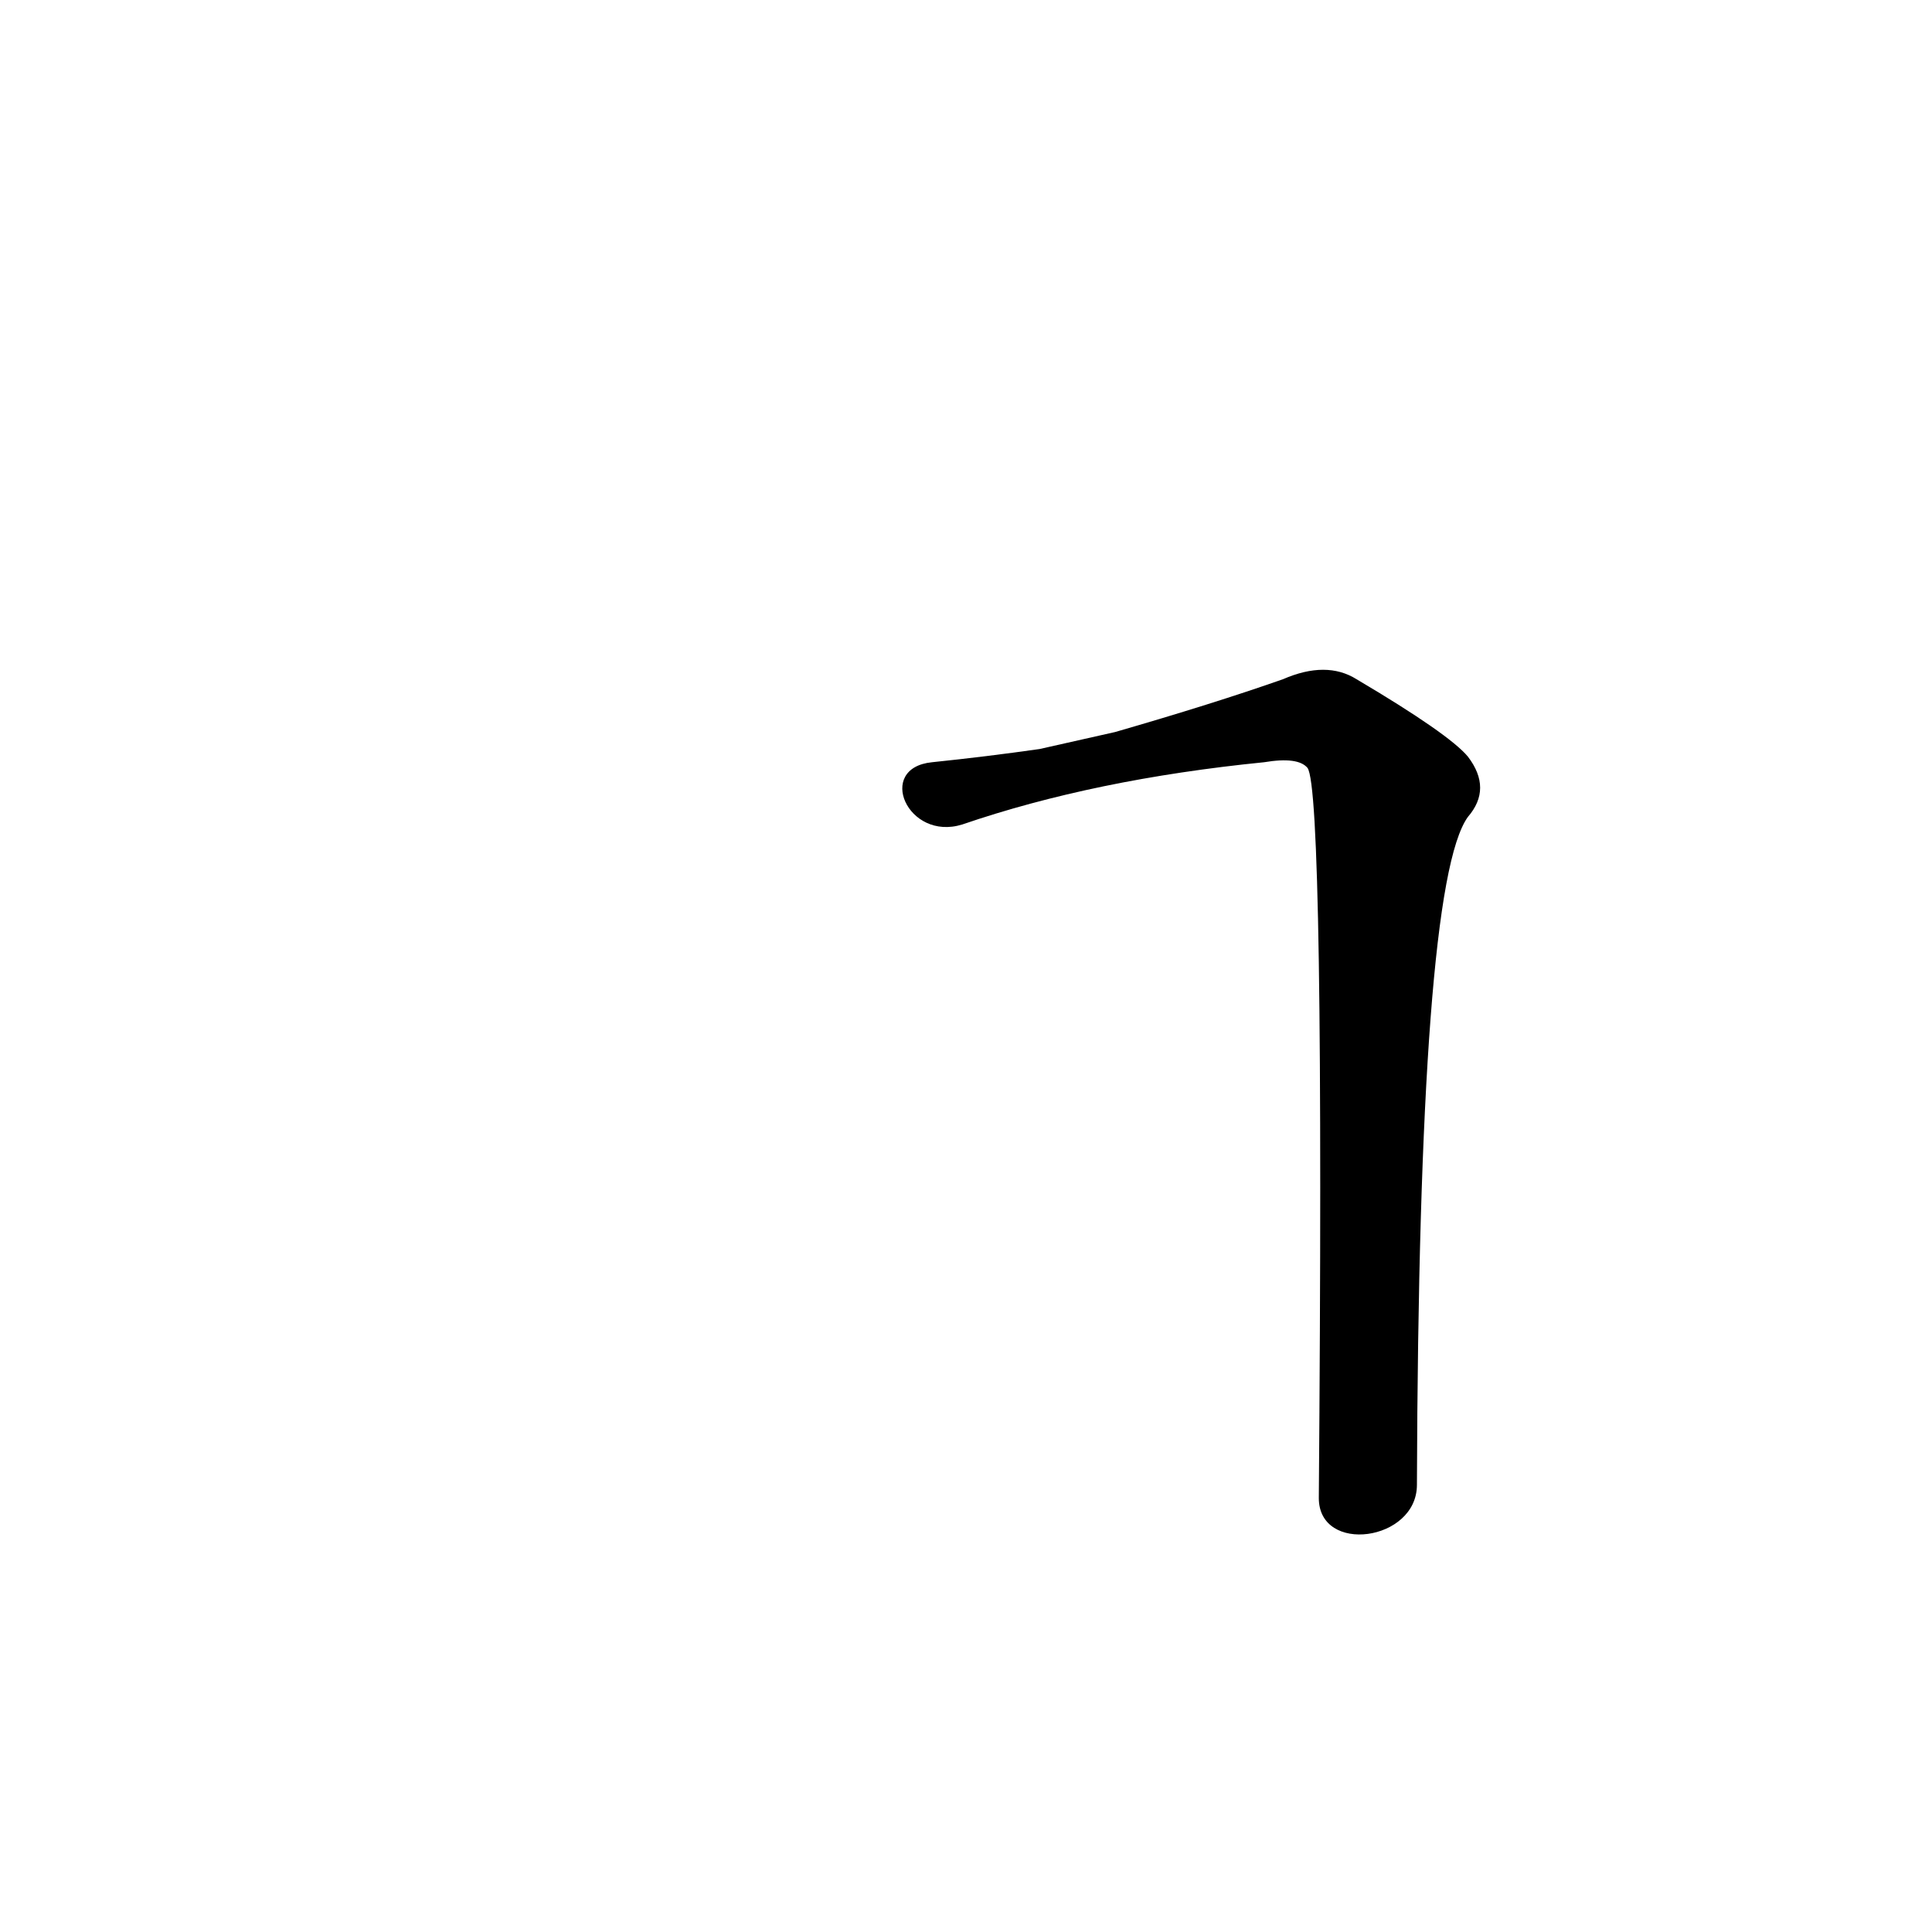 <?xml version='1.0' encoding='utf-8'?>
<svg xmlns="http://www.w3.org/2000/svg" version="1.1" viewBox="0 0 1024 1024"><g transform="scale(1, -1) translate(0, -900)"><path d="M 751 113 Q 752 431 778 467 Q 791 482 778 499 Q 768 511 719 540 Q 703 550 680 540 Q 643 527 591 512 L 551 503 Q 523 499 494 496 C 464 493 481 454 510 463 Q 580 487 670 496 Q 688 499 693 493 Q 702 481 699 106 C 699 76 751 83 751 113 Z" fill="black" /></g></svg>